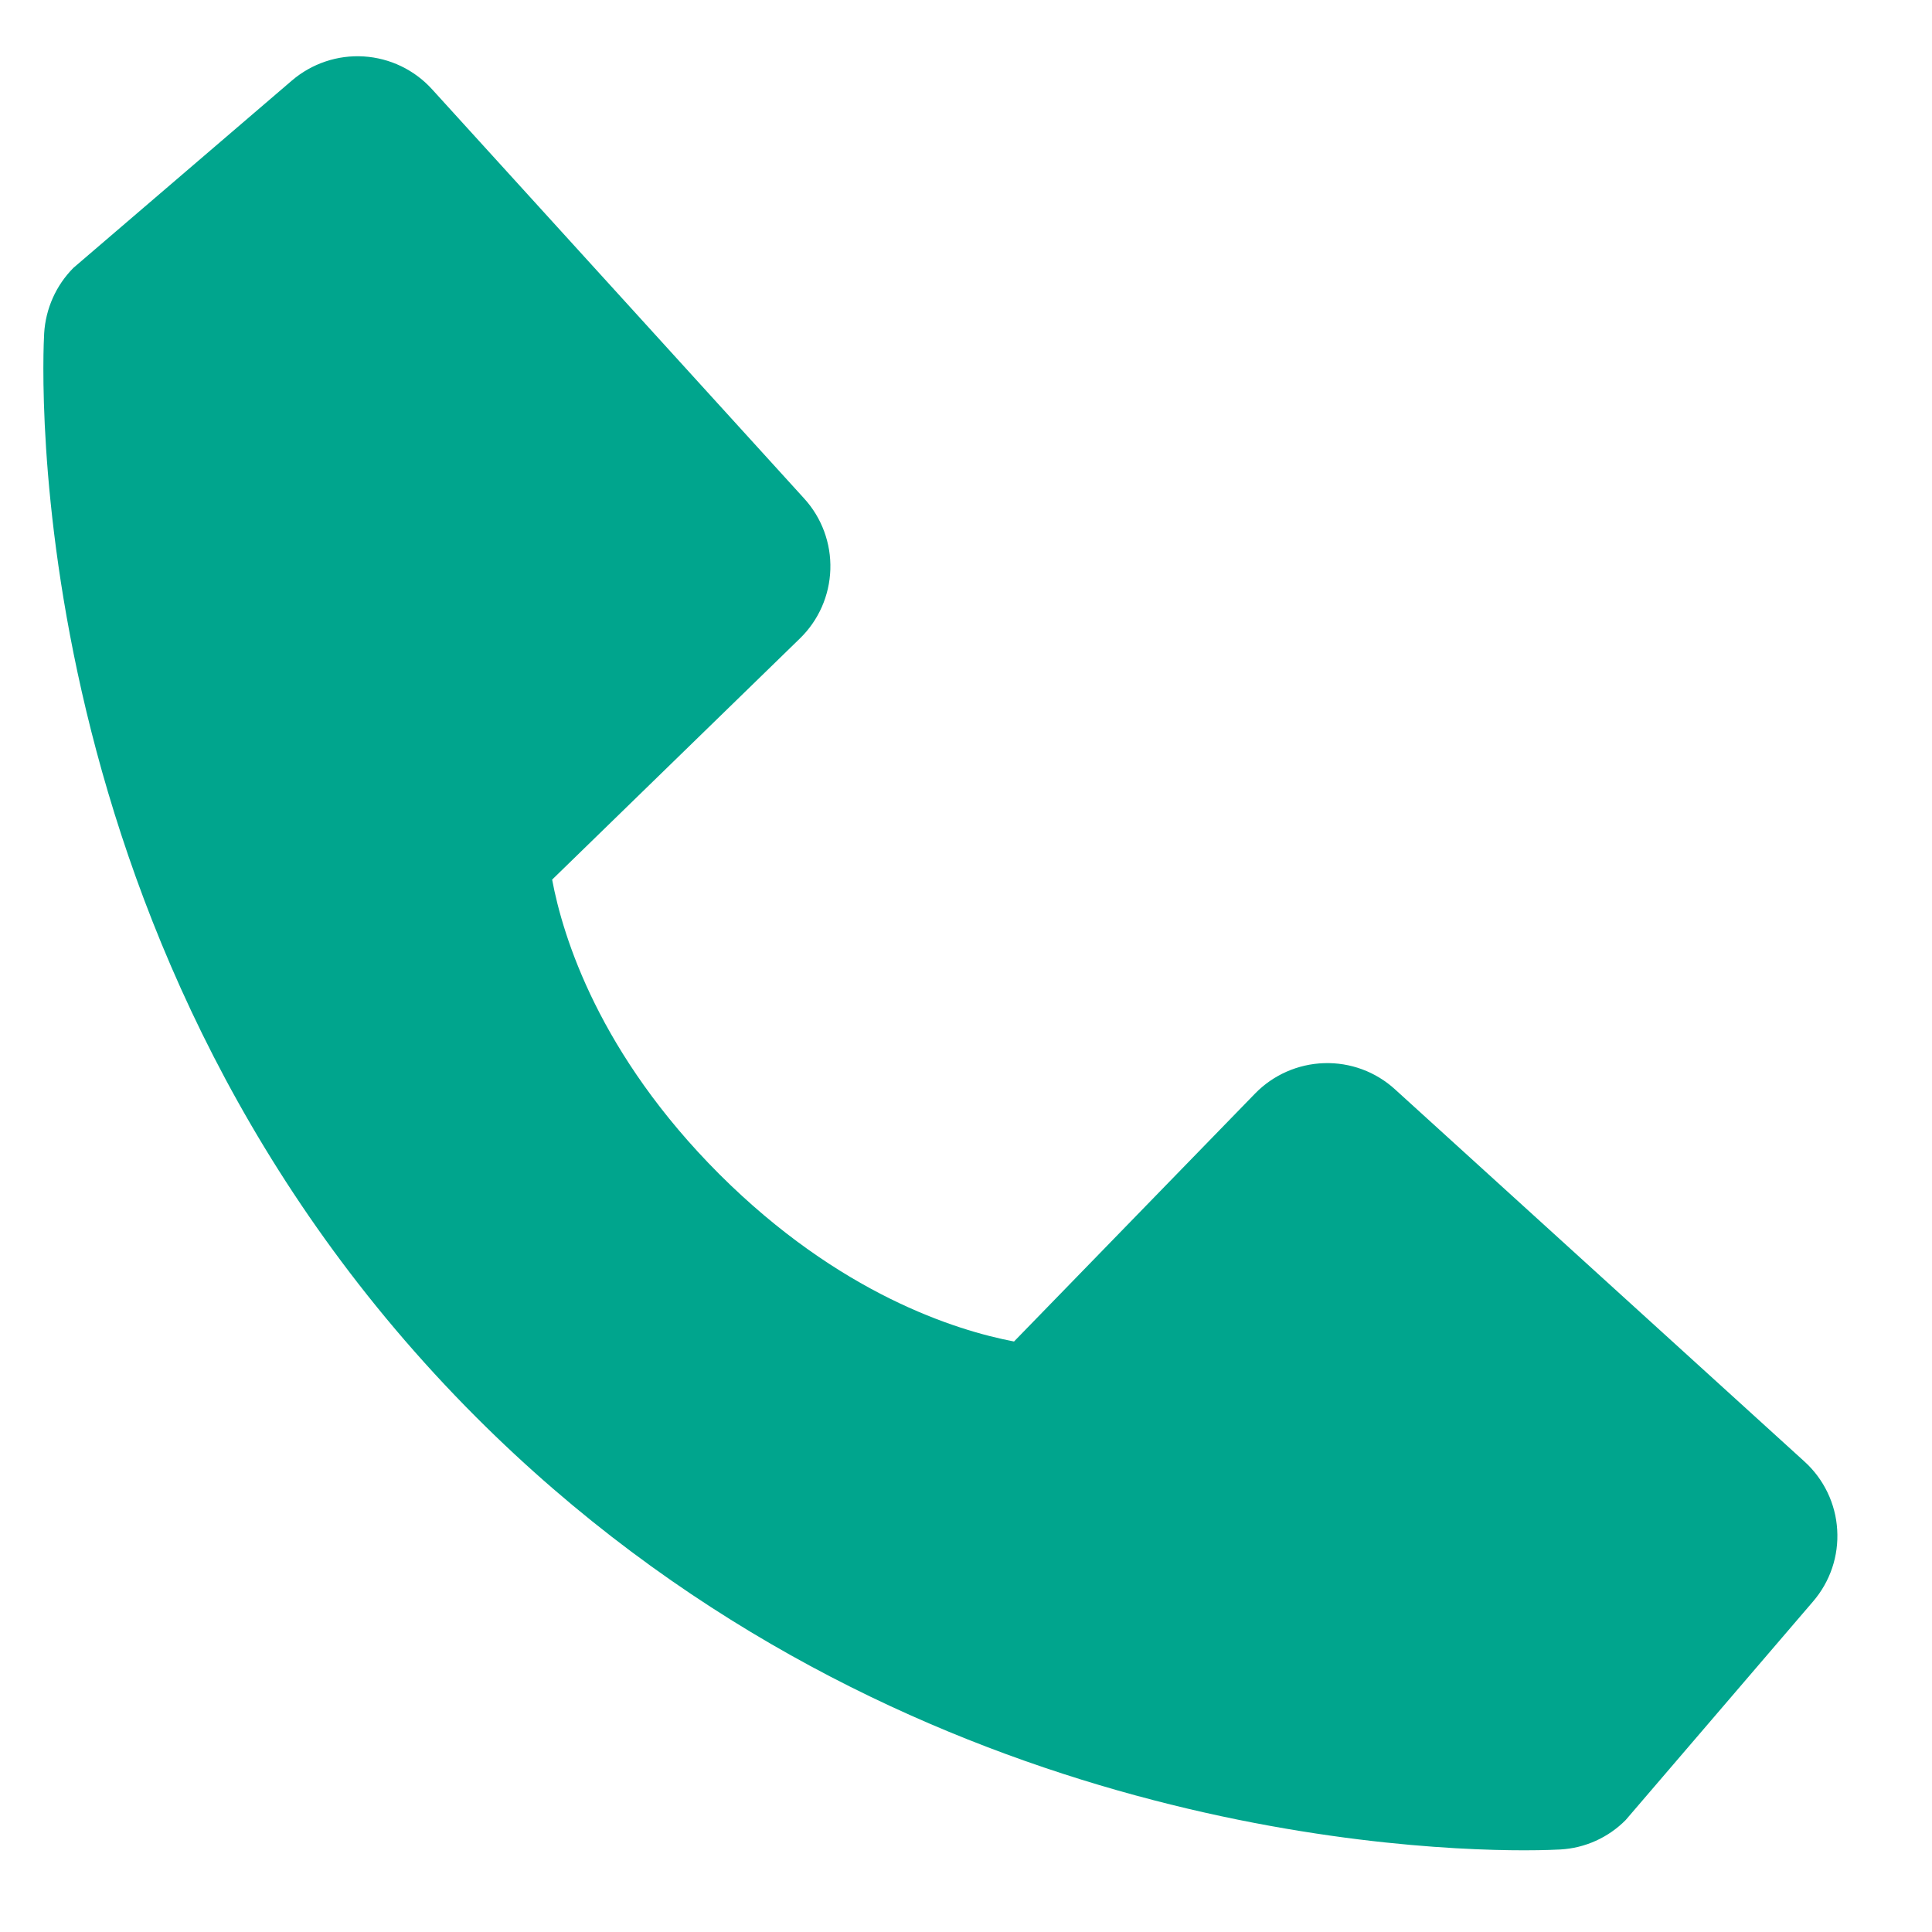 <svg width="14" height="14" viewBox="0 0 14 14" fill="none" xmlns="http://www.w3.org/2000/svg">
<path d="M13.076 10.591L10.109 7.894C9.969 7.766 9.785 7.698 9.595 7.704C9.406 7.71 9.226 7.789 9.094 7.925L7.348 9.721C6.928 9.641 6.083 9.377 5.213 8.509C4.343 7.639 4.079 6.792 4.001 6.374L5.796 4.627C5.932 4.495 6.011 4.316 6.017 4.126C6.023 3.937 5.955 3.752 5.827 3.612L3.131 0.647C3.003 0.506 2.826 0.421 2.636 0.409C2.447 0.397 2.26 0.46 2.116 0.583L0.532 1.941C0.406 2.068 0.331 2.236 0.32 2.415C0.31 2.597 0.101 6.919 3.452 10.271C6.375 13.194 10.037 13.408 11.046 13.408C11.193 13.408 11.283 13.403 11.307 13.402C11.486 13.392 11.654 13.316 11.78 13.189L13.138 11.605C13.262 11.461 13.325 11.275 13.313 11.085C13.302 10.896 13.216 10.718 13.076 10.591Z" fill="#00A58D"/>
</svg>
